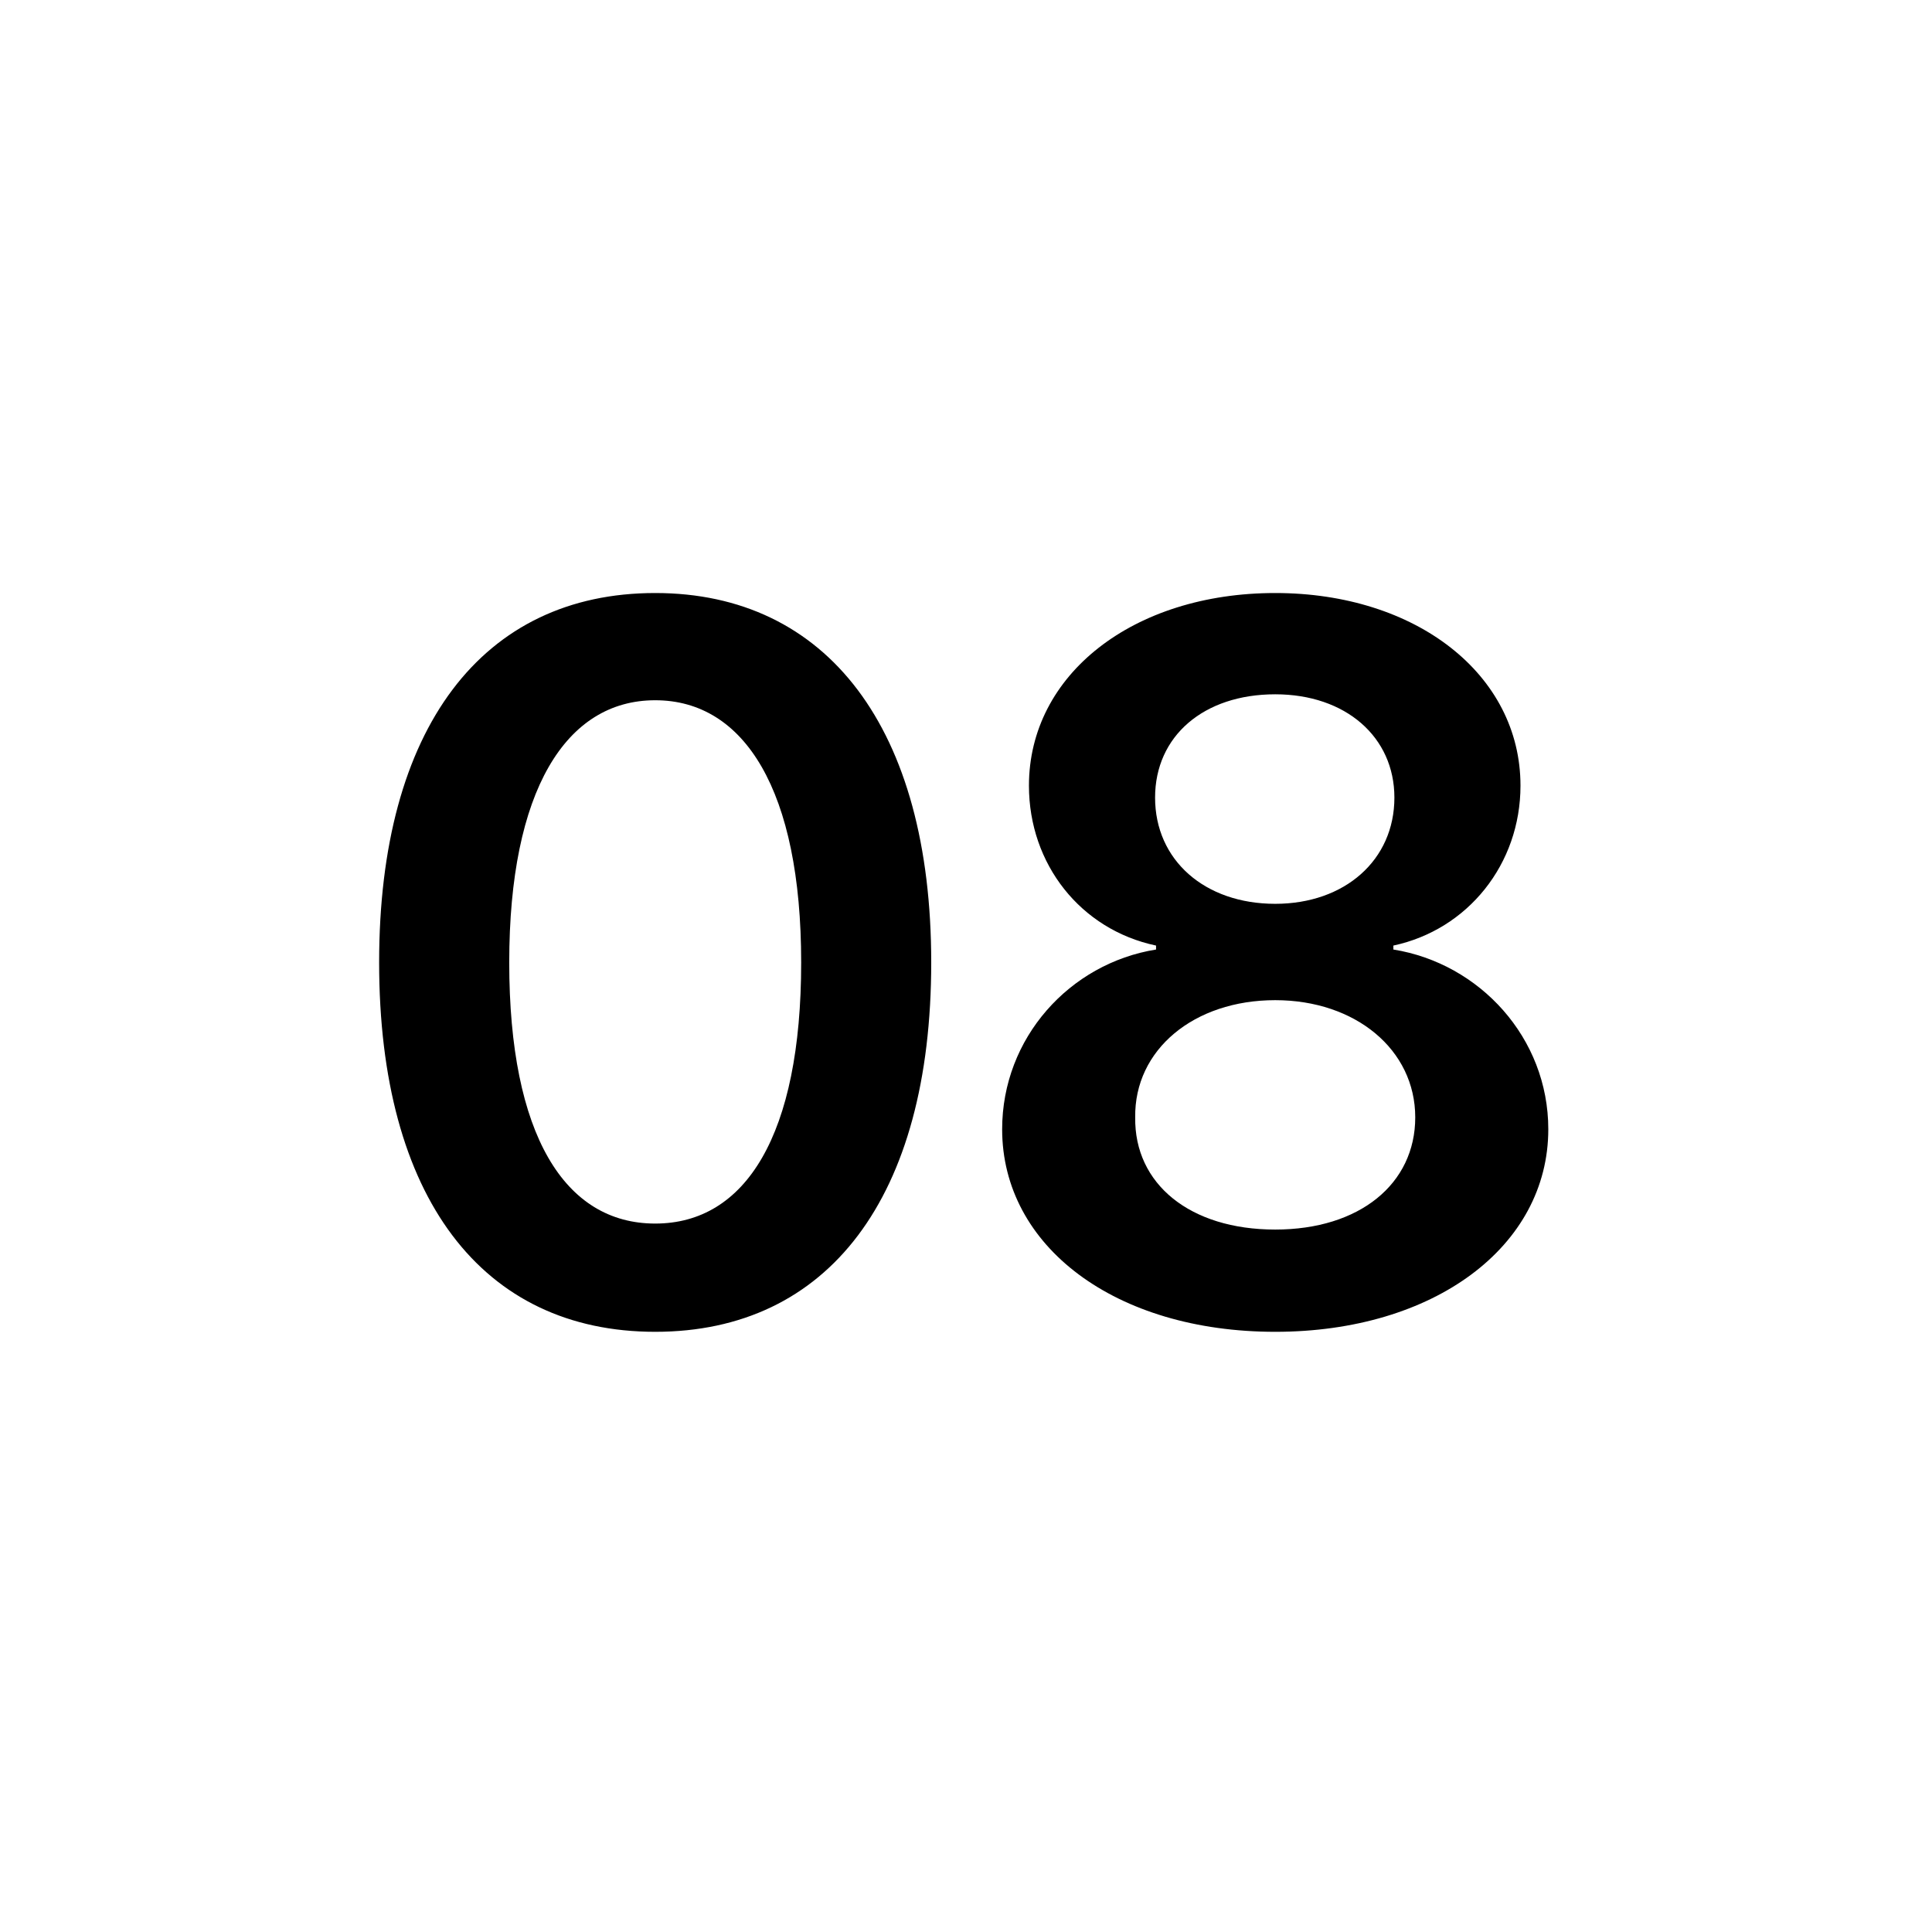 <svg width="38" height="38" viewBox="0 0 38 38" fill="none" xmlns="http://www.w3.org/2000/svg">
<path d="M12.887 26.195C9.488 26.195 7.457 23.559 7.457 18.93C7.457 14.32 9.488 11.664 12.887 11.664C16.266 11.664 18.316 14.32 18.316 18.93C18.316 23.559 16.285 26.195 12.887 26.195ZM12.887 24.066C14.664 24.066 15.758 22.328 15.758 18.93C15.758 15.551 14.645 13.773 12.887 13.773C11.129 13.773 10.016 15.551 10.016 18.93C10.016 22.328 11.109 24.066 12.887 24.066ZM25.082 26.195C21.938 26.195 19.711 24.516 19.711 22.211C19.711 20.414 21.039 18.949 22.738 18.676V18.598C21.254 18.285 20.238 16.996 20.238 15.453C20.238 13.266 22.289 11.664 25.082 11.664C27.855 11.664 29.906 13.266 29.906 15.453C29.906 16.996 28.871 18.285 27.406 18.598V18.676C29.105 18.949 30.453 20.414 30.453 22.211C30.453 24.516 28.207 26.195 25.082 26.195ZM25.082 24.184C26.742 24.184 27.836 23.285 27.836 21.977C27.836 20.648 26.664 19.672 25.082 19.672C23.48 19.672 22.309 20.648 22.328 21.977C22.309 23.285 23.402 24.184 25.082 24.184ZM25.082 17.777C26.449 17.777 27.426 16.918 27.426 15.688C27.426 14.496 26.469 13.656 25.082 13.656C23.676 13.656 22.719 14.477 22.719 15.688C22.719 16.918 23.695 17.777 25.082 17.777Z" fill="black"/>
</svg>
